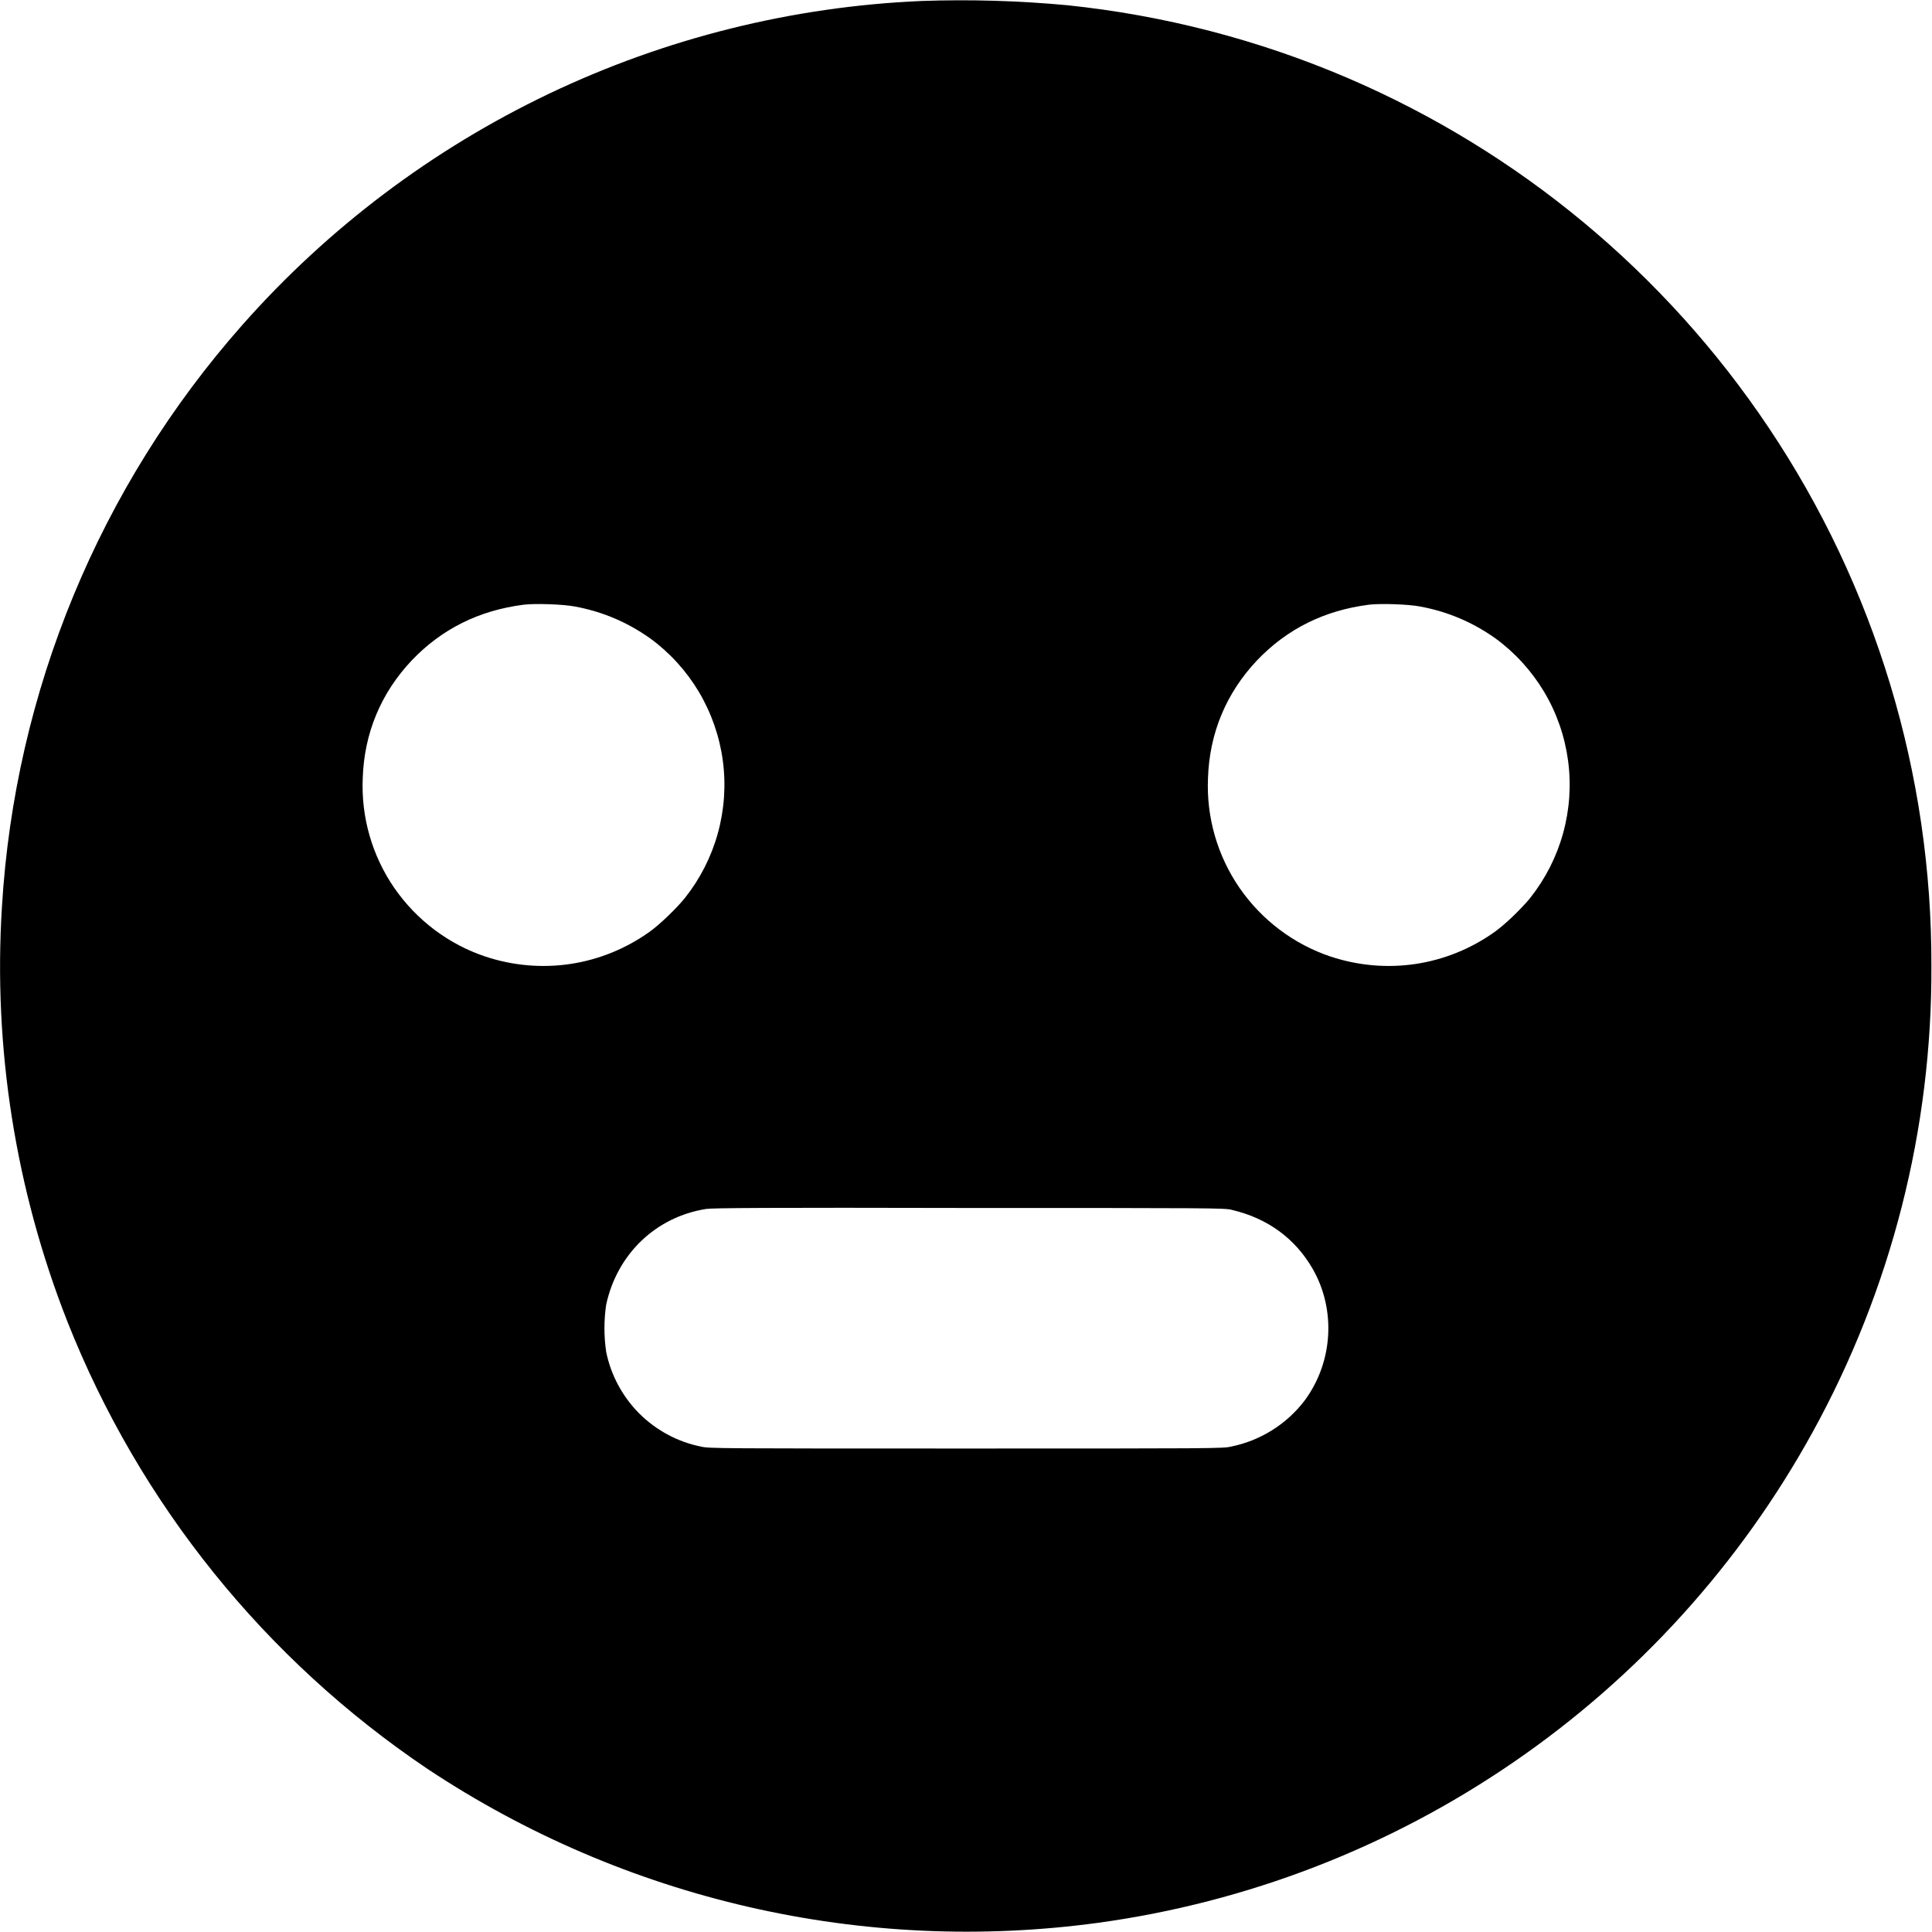 <svg width="16" height="16" viewBox="0 0 16 16" fill="none" xmlns="http://www.w3.org/2000/svg">
<g clip-path="url(#clip0_2910_7467)">
<path d="M7.633 0.008C6.563 0.054 5.514 0.315 4.547 0.776C3.581 1.237 2.717 1.888 2.008 2.69C0.824 4.029 0.123 5.726 0.016 7.51C-0.057 8.681 0.129 9.855 0.559 10.947C1.156 12.455 2.197 13.746 3.543 14.651C5.177 15.735 7.15 16.188 9.093 15.924C10.328 15.755 11.506 15.3 12.534 14.594C13.562 13.889 14.41 12.953 15.011 11.861C15.662 10.679 16.001 9.35 15.995 8.001C16 6.413 15.531 4.86 14.647 3.541C13.789 2.259 12.578 1.254 11.161 0.646C10.421 0.329 9.637 0.126 8.836 0.043C8.436 0.006 8.034 -0.006 7.633 0.008ZM4.762 5.023C4.992 5.066 5.195 5.153 5.382 5.285C5.546 5.404 5.684 5.556 5.788 5.73C5.891 5.904 5.959 6.098 5.986 6.299C6.013 6.5 5.999 6.704 5.945 6.9C5.891 7.096 5.798 7.278 5.672 7.437C5.602 7.523 5.469 7.652 5.382 7.715C4.984 8 4.484 8.075 4.02 7.922C3.713 7.819 3.449 7.619 3.265 7.353C3.082 7.087 2.99 6.768 3.004 6.445C3.016 6.07 3.156 5.738 3.41 5.469C3.66 5.207 3.969 5.055 4.336 5.008C4.43 4.996 4.664 5.004 4.762 5.023ZM11.762 5.023C11.992 5.066 12.195 5.153 12.382 5.285C12.546 5.404 12.684 5.556 12.788 5.73C12.892 5.904 12.959 6.098 12.986 6.299C13.013 6.5 12.999 6.704 12.945 6.9C12.891 7.096 12.798 7.278 12.672 7.437C12.602 7.523 12.469 7.652 12.382 7.715C11.984 8 11.484 8.075 11.02 7.922C10.713 7.819 10.449 7.619 10.265 7.353C10.082 7.087 9.99 6.768 10.004 6.445C10.016 6.07 10.156 5.738 10.41 5.469C10.66 5.207 10.969 5.055 11.336 5.008C11.43 4.996 11.664 5.004 11.762 5.023ZM10.203 10.02C10.5 10.09 10.727 10.258 10.871 10.508C11.066 10.848 11.039 11.281 10.805 11.598C10.655 11.795 10.438 11.931 10.195 11.98C10.133 11.996 10.031 11.996 8 11.996C5.969 11.996 5.867 11.996 5.805 11.98C5.611 11.941 5.434 11.845 5.294 11.706C5.155 11.566 5.059 11.388 5.02 11.195C5.001 11.066 5.001 10.934 5.02 10.805C5.11 10.387 5.43 10.078 5.848 10.012C5.898 10.004 6.352 10 8.028 10.004C10.035 10.004 10.148 10.004 10.203 10.02Z" fill="currentColor"/>
</g>
<defs>
<clipPath id="clip0_2910_7467">
<rect width="16" height="16" fill="white"/>
</clipPath>
</defs>
</svg>
